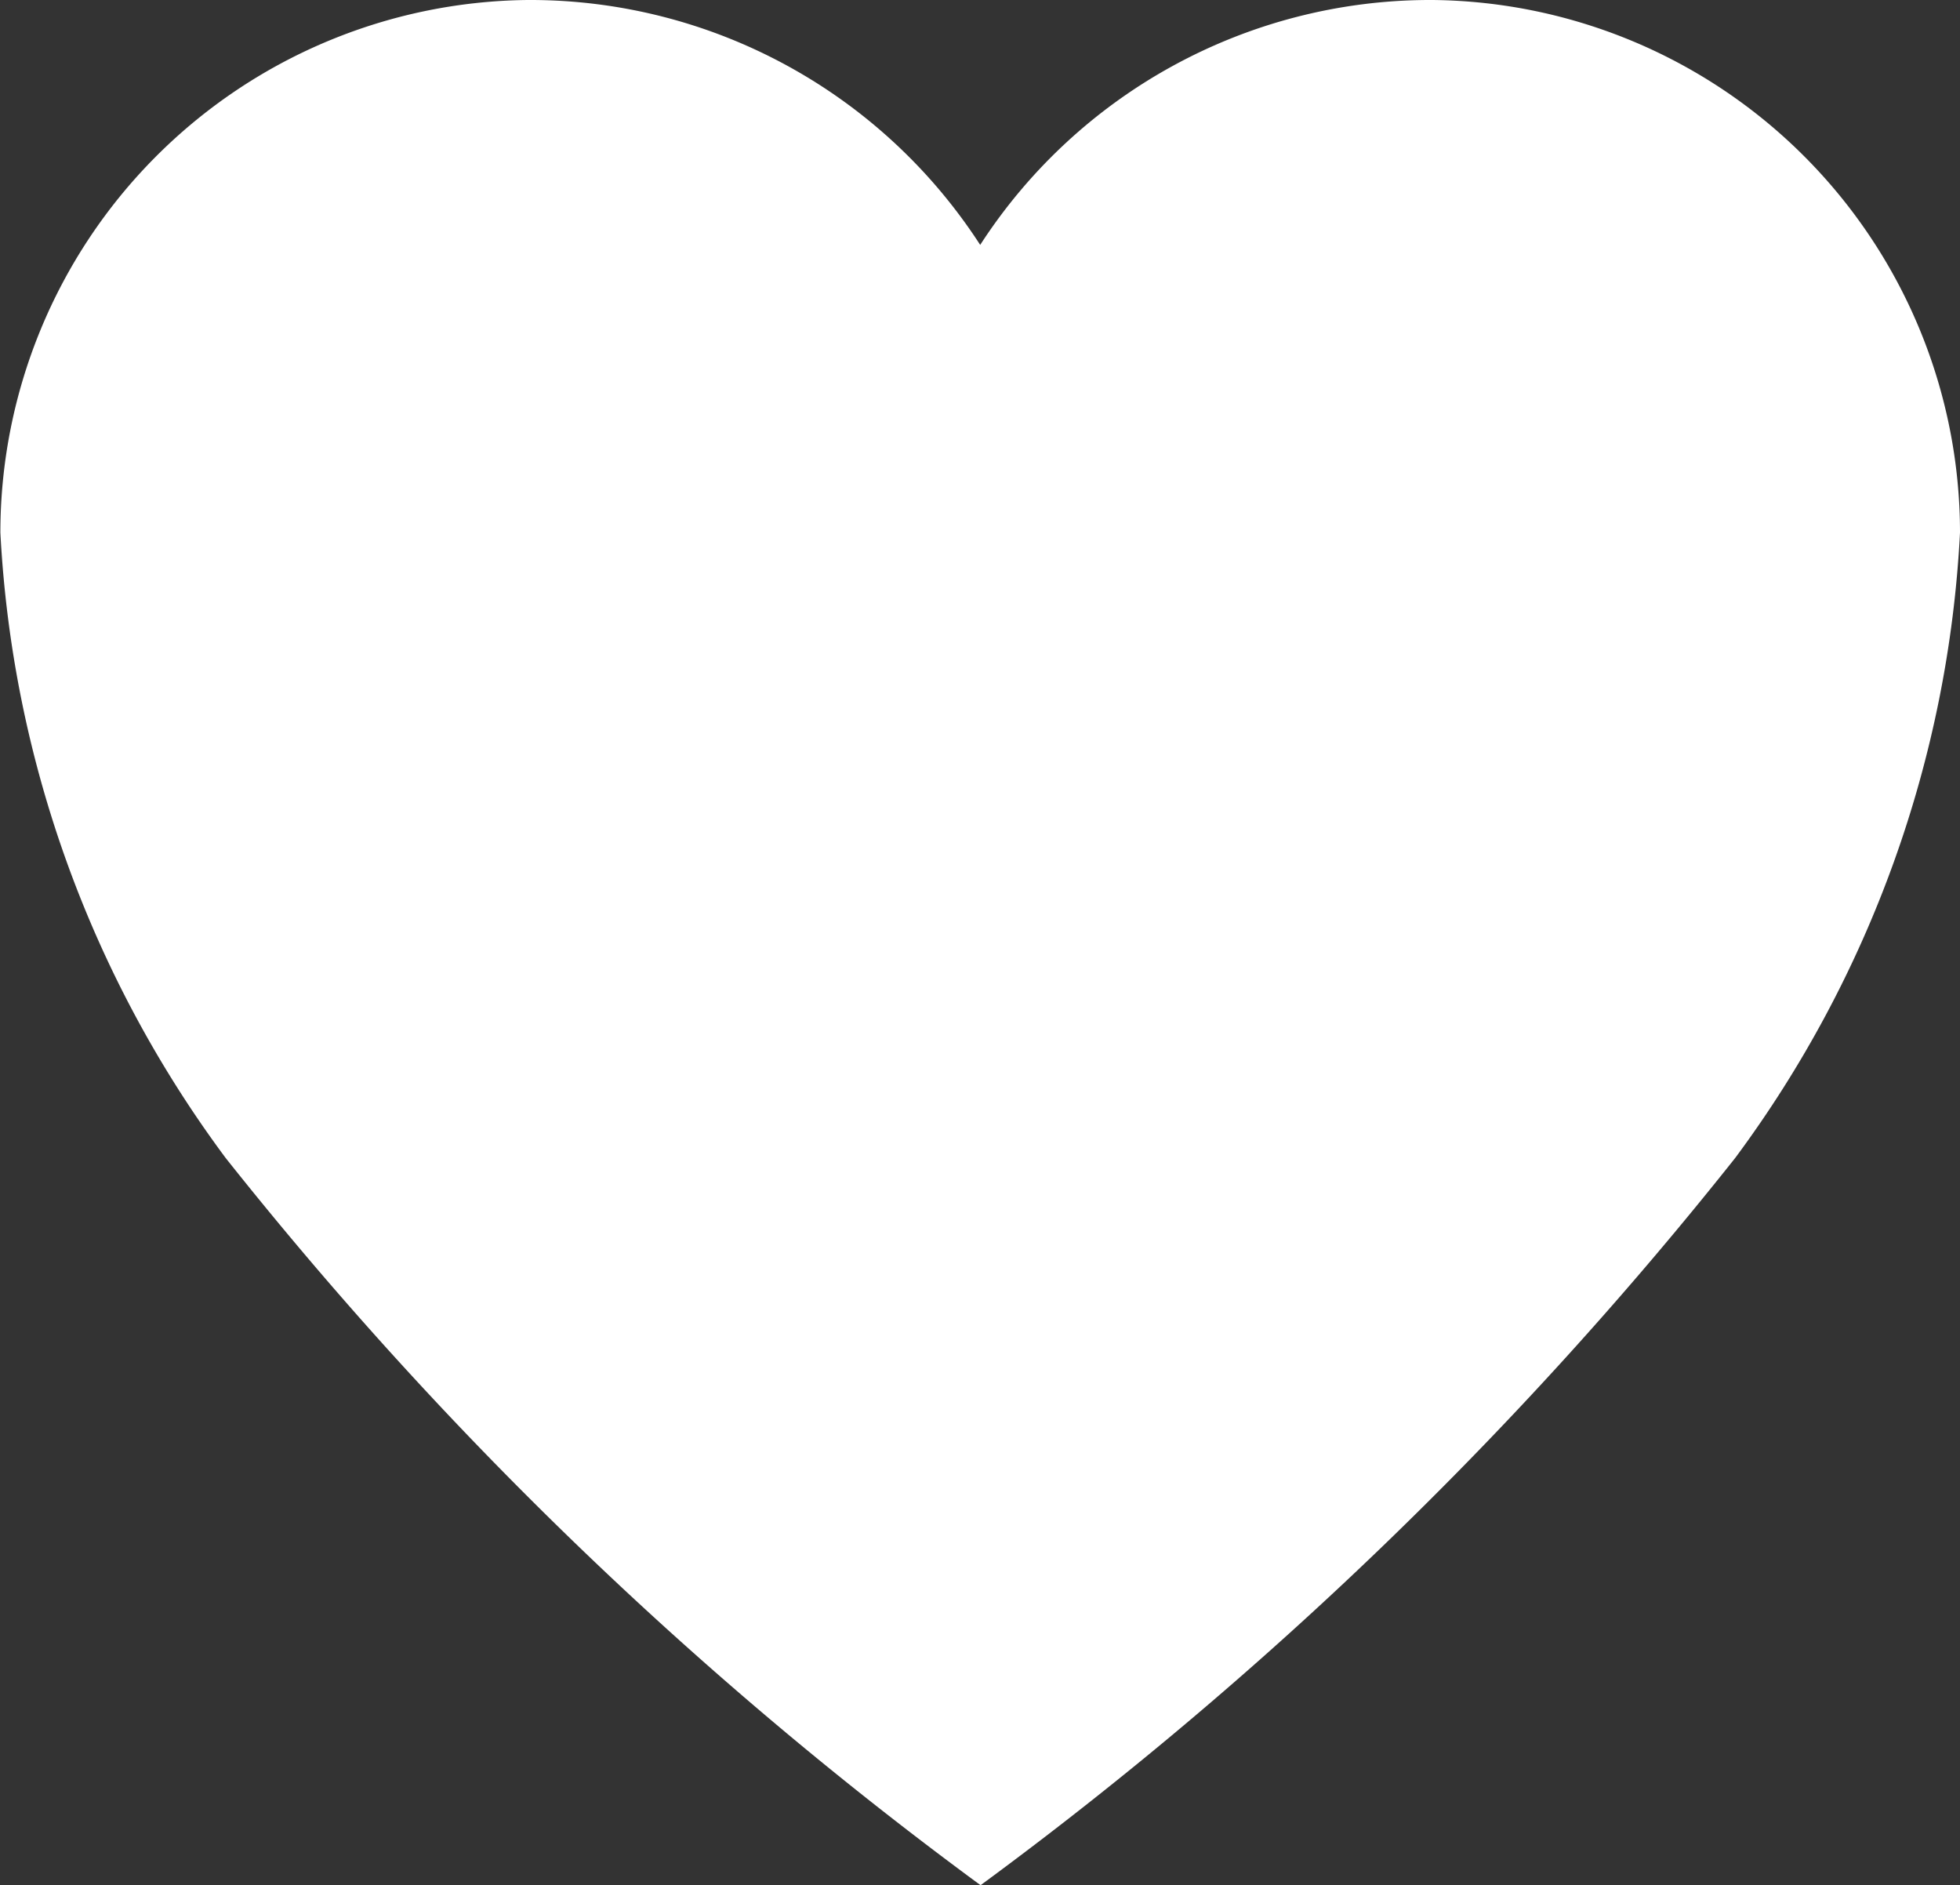 <svg xmlns="http://www.w3.org/2000/svg" width="20.812" height="20.015" viewBox="0 0 20.812 20.015">
  <rect x="0" y="0" width="20.812" height="20.015" fill="#333333" stroke="none"/>
  <path id="wishlistheader" d="M18.587,3.938h-.05a5.693,5.693,0,0,0-4.754,2.6,5.693,5.693,0,0,0-4.754-2.6H8.979a5.657,5.657,0,0,0-5.6,5.654,12.181,12.181,0,0,0,2.392,6.64,41.916,41.916,0,0,0,8.016,7.721A41.916,41.916,0,0,0,21.8,16.232a12.181,12.181,0,0,0,2.387-6.64,5.657,5.657,0,0,0-5.6-5.654Z" transform="translate(-3.375 -3.938)" fill="#fff"/>
</svg>
